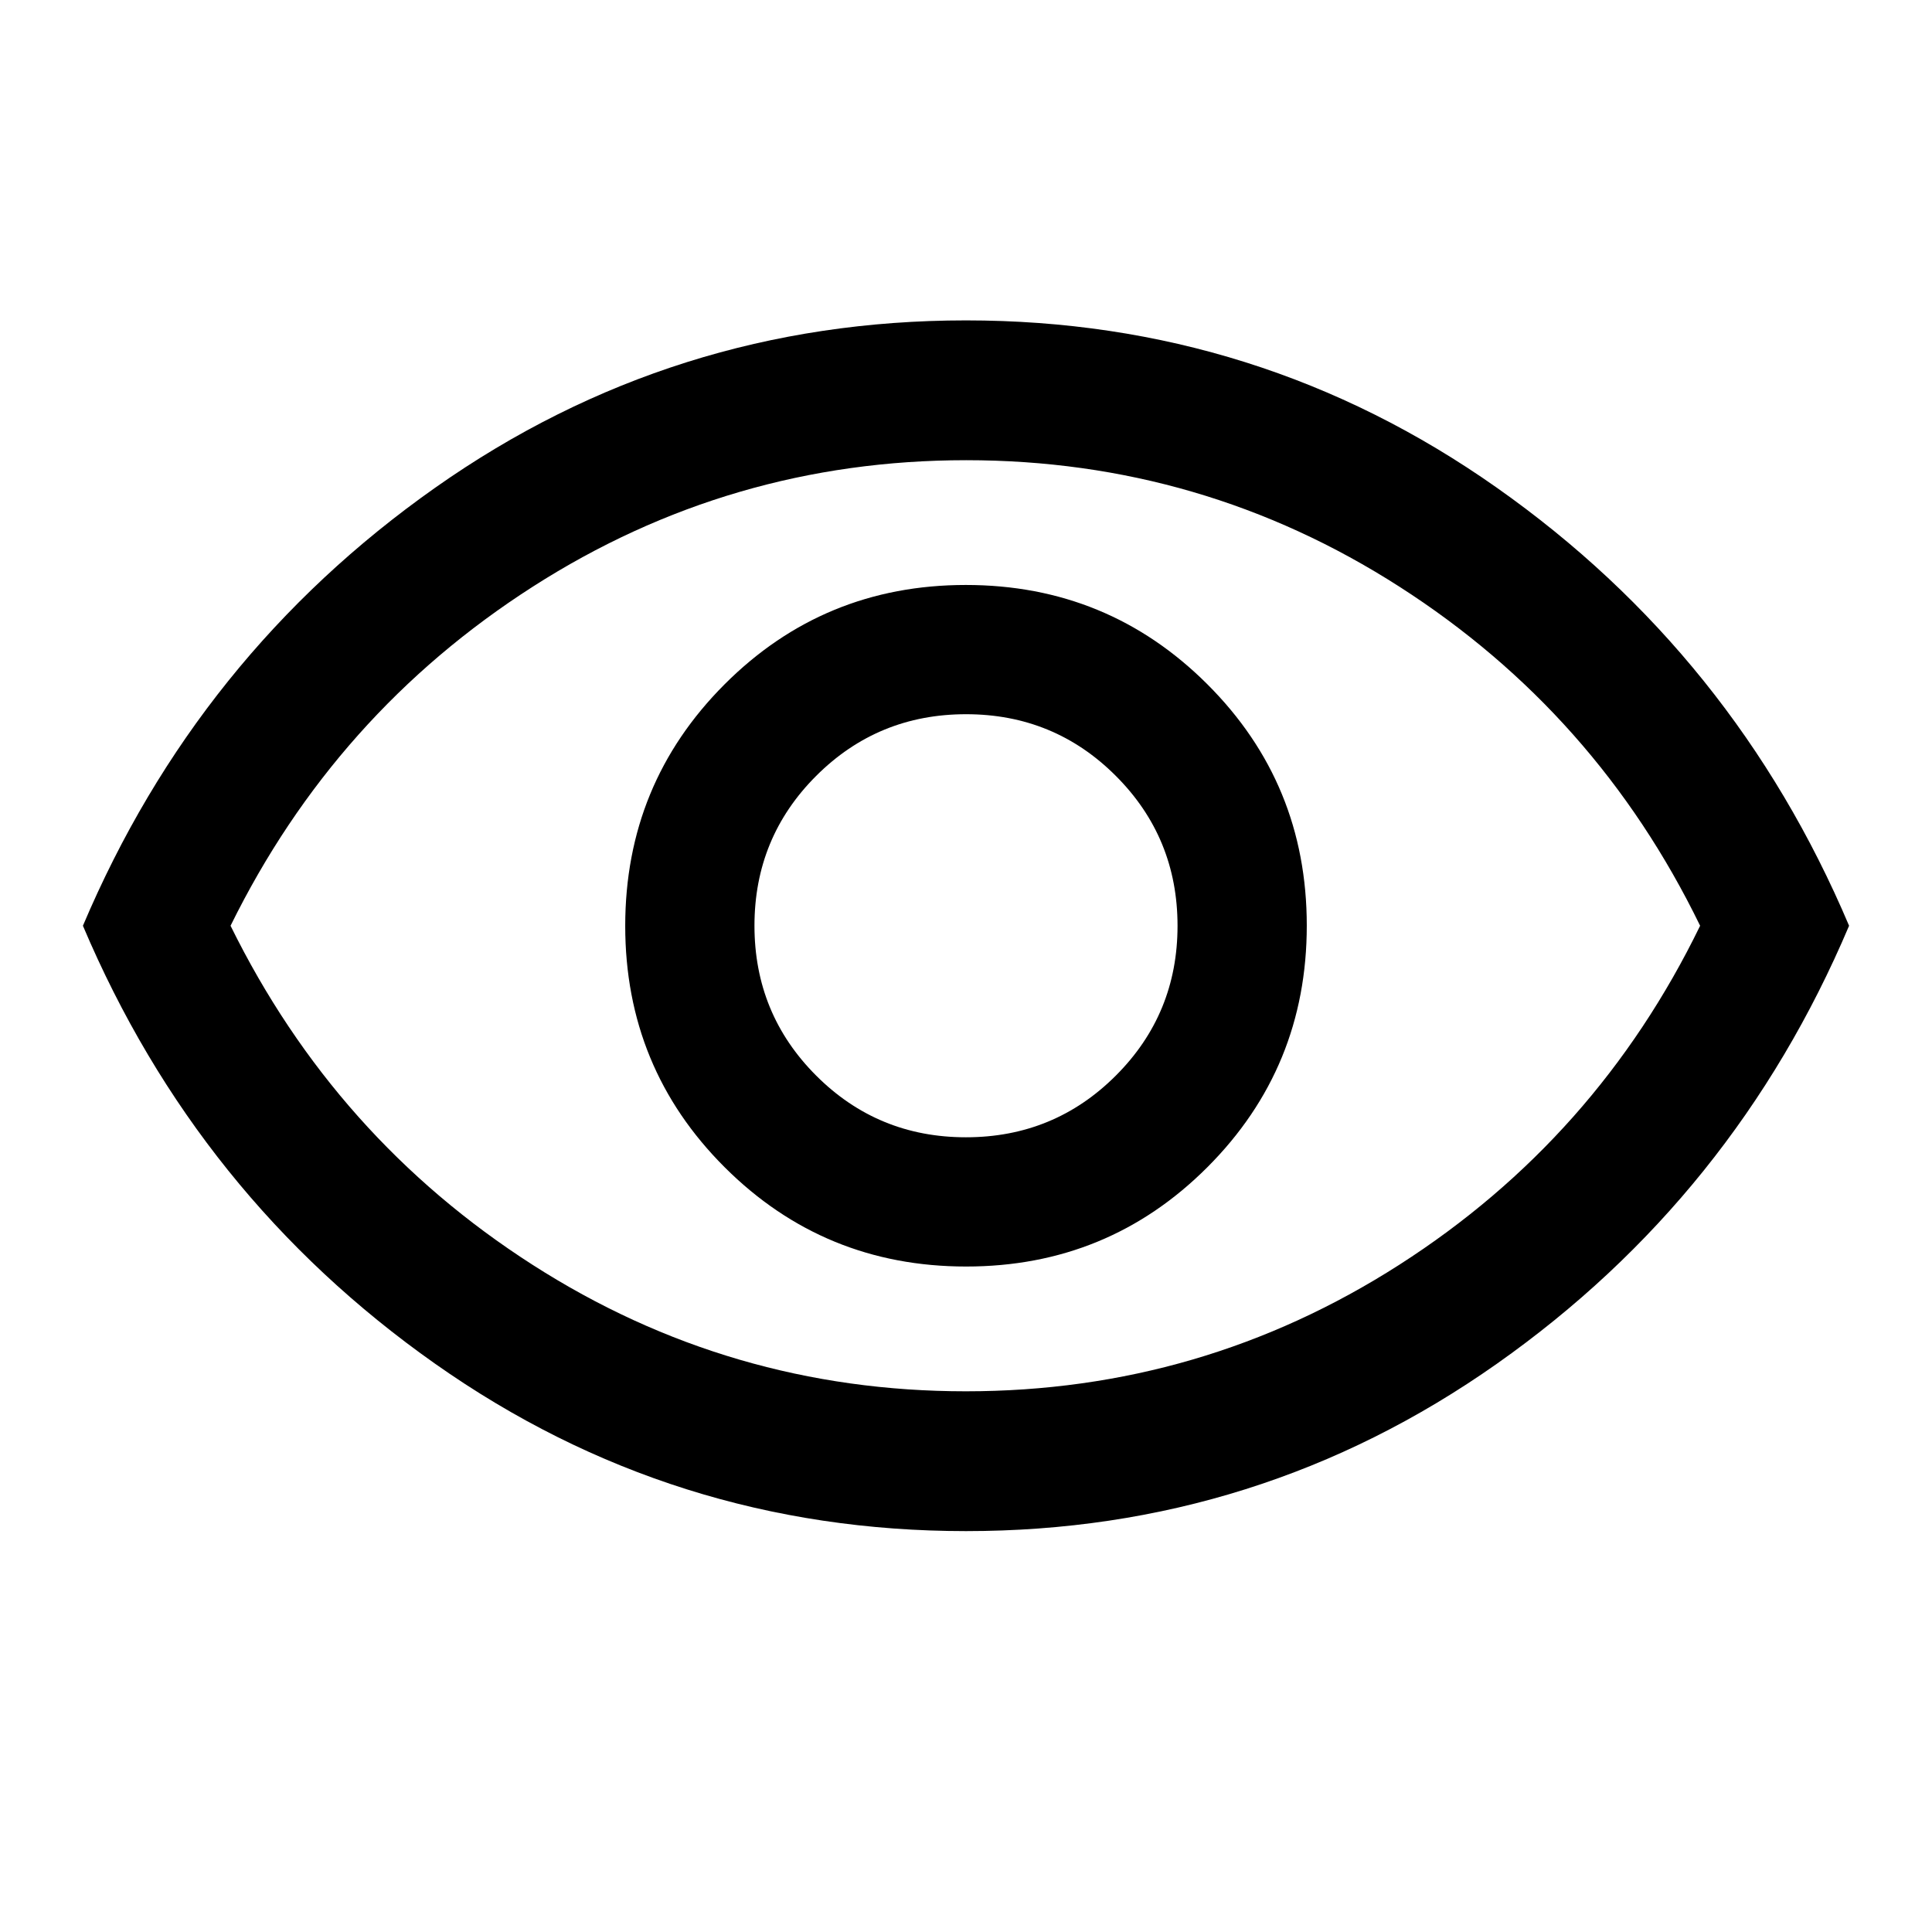 <svg xmlns="http://www.w3.org/2000/svg" height="40" viewBox="0 -960 960 960" width="40"><path d="M480.08-330.67q70.59 0 119.92-49.41t49.33-120q0-70.59-49.41-119.92t-120-49.33q-70.59 0-119.92 49.41t-49.33 120q0 70.59 49.41 119.92t120 49.33Zm-.11-64.22q-43.8 0-74.44-30.67-30.64-30.66-30.64-74.47 0-43.8 30.67-74.44 30.66-30.64 74.47-30.64 43.8 0 74.44 30.67 30.64 30.66 30.64 74.47 0 43.8-30.67 74.44-30.66 30.64-74.47 30.64ZM480-199.2q-145.73 0-263.79-83.16Q98.16-365.52 41.2-500q56.96-134.48 175.01-217.64Q334.27-800.8 480-800.8q145.73 0 263.79 83.16Q861.84-634.48 918.8-500q-56.96 134.48-175.01 217.64Q625.73-199.2 480-199.2Zm0-300.8Zm-.09 231.33q117.24 0 215.39-62.87Q793.44-394.41 844.78-500q-51.34-105.59-149.39-168.46-98.05-62.87-215.3-62.87-117.24 0-215.39 62.87Q166.56-605.59 114.56-500q52 105.59 150.05 168.46 98.05 62.87 215.3 62.87Z"/></svg>